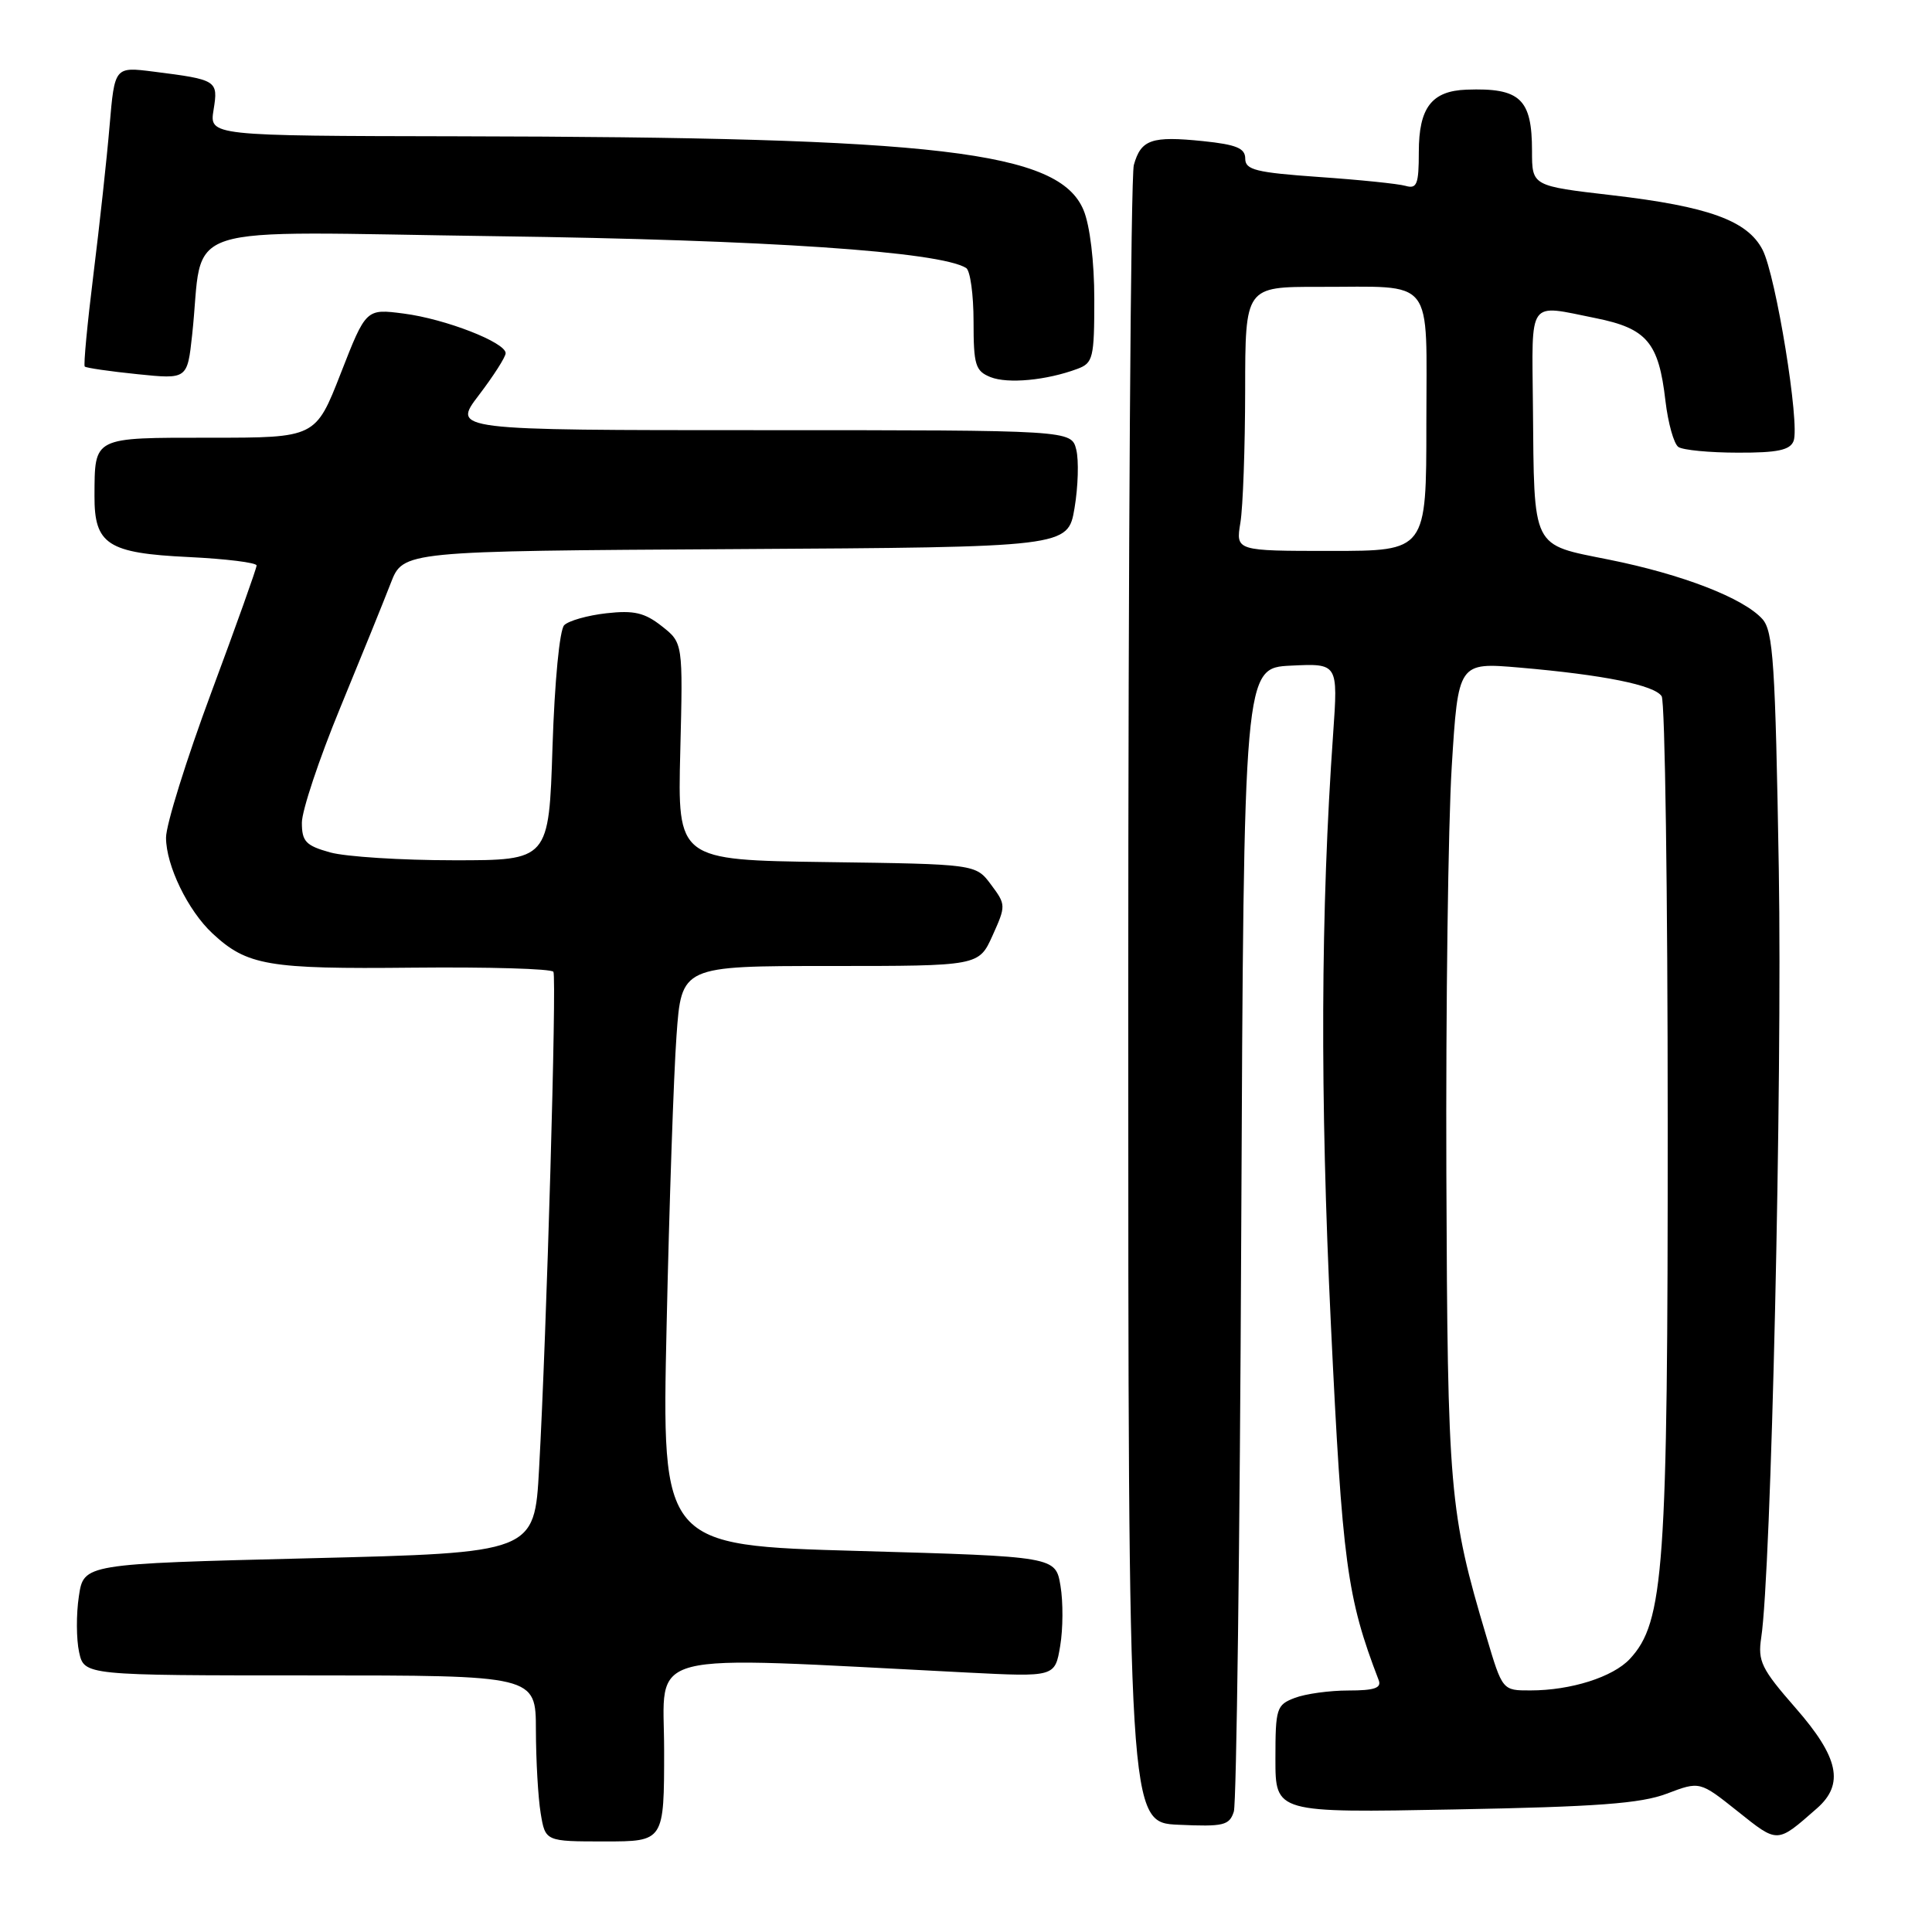 <?xml version="1.0" encoding="UTF-8" standalone="no"?>
<!DOCTYPE svg PUBLIC "-//W3C//DTD SVG 1.1//EN" "http://www.w3.org/Graphics/SVG/1.1/DTD/svg11.dtd" >
<svg xmlns="http://www.w3.org/2000/svg" xmlns:xlink="http://www.w3.org/1999/xlink" version="1.1" viewBox="0 0 256 256">
 <g >
 <path fill="currentColor"
d=" M 88.00 231.89 C 88.00 218.44 84.26 219.40 128.14 221.62 C 139.79 222.21 139.79 222.21 140.48 218.10 C 140.86 215.85 140.88 212.26 140.52 210.13 C 139.87 206.25 139.87 206.25 113.77 205.51 C 87.68 204.78 87.68 204.78 88.33 175.64 C 88.68 159.61 89.27 142.34 89.64 137.25 C 90.30 128.00 90.30 128.00 110.00 128.00 C 129.70 128.00 129.70 128.00 131.52 123.96 C 133.30 120.01 133.30 119.87 131.31 117.21 C 129.29 114.50 129.29 114.50 109.53 114.23 C 89.78 113.96 89.78 113.96 90.14 99.57 C 90.50 85.18 90.50 85.18 87.69 82.97 C 85.42 81.18 84.00 80.85 80.35 81.26 C 77.86 81.54 75.35 82.25 74.76 82.84 C 74.15 83.45 73.49 90.30 73.21 98.95 C 72.73 114.00 72.73 114.00 60.11 113.99 C 53.18 113.99 45.81 113.52 43.75 112.95 C 40.52 112.05 40.00 111.50 40.00 109.01 C 40.00 107.42 42.28 100.58 45.07 93.81 C 47.86 87.04 50.88 79.59 51.78 77.26 C 53.42 73.02 53.42 73.02 97.46 72.76 C 141.50 72.50 141.50 72.50 142.38 67.33 C 142.86 64.48 142.96 60.99 142.61 59.58 C 141.96 57.00 141.96 57.00 100.94 57.00 C 59.91 57.00 59.91 57.00 63.45 52.36 C 65.40 49.80 67.00 47.30 67.00 46.80 C 67.00 45.37 59.01 42.26 53.50 41.55 C 48.50 40.90 48.50 40.90 45.16 49.45 C 41.82 58.00 41.82 58.00 27.88 58.00 C 12.22 58.00 12.56 57.83 12.52 65.71 C 12.49 72.14 14.27 73.30 24.98 73.81 C 29.94 74.05 34.00 74.55 34.00 74.93 C 34.00 75.31 31.30 82.88 28.00 91.75 C 24.70 100.63 22.00 109.28 22.00 110.99 C 22.00 114.68 24.90 120.65 28.15 123.68 C 32.74 127.95 35.50 128.42 54.70 128.22 C 64.71 128.12 73.09 128.36 73.33 128.77 C 73.78 129.56 72.44 176.50 71.43 194.63 C 70.82 205.75 70.82 205.75 40.95 206.48 C 11.09 207.22 11.09 207.22 10.45 211.52 C 10.09 213.88 10.11 217.21 10.48 218.91 C 11.16 222.00 11.16 222.00 41.08 222.00 C 71.00 222.00 71.00 222.00 71.01 229.25 C 71.02 233.24 71.30 238.19 71.64 240.25 C 72.26 244.00 72.26 244.00 80.13 244.00 C 88.00 244.00 88.00 244.00 88.00 231.89 Z  M 240.75 239.62 C 244.41 236.41 243.66 232.87 237.92 226.31 C 233.39 221.13 232.90 220.12 233.37 217.00 C 234.69 208.39 236.17 143.60 235.70 115.18 C 235.24 87.87 234.96 83.62 233.52 82.02 C 231.00 79.24 222.92 76.11 213.22 74.16 C 202.84 72.07 203.30 73.00 203.12 53.75 C 202.99 39.44 202.35 40.33 211.41 42.15 C 218.23 43.52 219.79 45.37 220.68 53.12 C 221.03 56.08 221.80 58.83 222.40 59.23 C 223.01 59.64 226.55 59.98 230.28 59.98 C 235.53 60.00 237.20 59.64 237.66 58.43 C 238.52 56.21 235.32 36.53 233.55 33.10 C 231.55 29.23 226.39 27.36 213.61 25.87 C 203.00 24.64 203.00 24.64 203.00 20.01 C 203.00 13.09 201.43 11.62 194.32 11.88 C 189.70 12.05 188.00 14.27 188.00 20.14 C 188.00 24.42 187.75 25.06 186.25 24.63 C 185.29 24.35 180.11 23.82 174.75 23.45 C 166.41 22.86 165.00 22.51 165.00 21.02 C 165.00 19.64 163.84 19.16 159.42 18.70 C 152.58 18.00 151.19 18.48 150.24 21.86 C 149.83 23.31 149.50 73.32 149.50 133.00 C 149.50 241.50 149.50 241.50 156.17 241.79 C 162.14 242.06 162.90 241.88 163.49 240.04 C 163.84 238.92 164.29 204.36 164.47 163.25 C 164.81 88.50 164.81 88.50 171.06 88.20 C 177.30 87.90 177.30 87.90 176.65 97.20 C 174.99 120.67 174.90 145.19 176.35 175.50 C 177.87 207.16 178.47 211.65 182.68 222.62 C 183.09 223.67 182.13 224.00 178.67 224.00 C 176.17 224.00 172.98 224.44 171.57 224.98 C 169.14 225.90 169.00 226.35 169.00 233.08 C 169.00 240.21 169.00 240.21 192.75 239.76 C 211.63 239.41 217.40 238.98 220.86 237.67 C 225.23 236.01 225.23 236.01 230.25 240.01 C 235.63 244.30 235.41 244.30 240.75 239.62 Z  M 142.75 48.88 C 144.84 48.11 145.00 47.45 145.00 39.65 C 145.00 34.65 144.42 29.87 143.58 27.85 C 140.32 20.03 124.51 18.17 60.62 18.06 C 27.74 18.00 27.74 18.00 28.30 14.55 C 28.93 10.65 28.78 10.56 20.34 9.49 C 15.19 8.84 15.19 8.84 14.52 16.67 C 14.16 20.98 13.19 29.84 12.38 36.37 C 11.57 42.90 11.05 48.39 11.23 48.57 C 11.42 48.75 14.55 49.21 18.20 49.58 C 24.82 50.26 24.82 50.26 25.46 44.38 C 27.12 29.15 22.31 30.71 65.86 31.30 C 101.57 31.78 124.49 33.33 128.02 35.51 C 128.56 35.85 129.00 39.03 129.00 42.59 C 129.00 48.37 129.24 49.16 131.25 49.97 C 133.54 50.88 138.67 50.40 142.75 48.88 Z  M 196.96 216.87 C 192.04 200.36 191.81 197.66 191.65 155.50 C 191.57 133.50 191.89 109.26 192.36 101.63 C 193.22 87.76 193.22 87.76 201.36 88.46 C 212.49 89.42 219.24 90.78 220.18 92.26 C 220.62 92.94 220.98 118.39 220.98 148.80 C 221.00 207.89 220.50 214.94 215.96 219.82 C 213.72 222.22 208.15 223.99 202.79 223.99 C 199.08 224.00 199.08 224.00 196.96 216.87 Z  M 164.36 69.25 C 164.70 67.19 164.98 59.31 164.99 51.75 C 165.00 38.00 165.00 38.00 174.75 38.01 C 190.33 38.04 189.00 36.35 189.00 56.12 C 189.00 73.00 189.00 73.00 176.37 73.00 C 163.74 73.00 163.74 73.00 164.36 69.25 Z "/>
</g>
</svg>